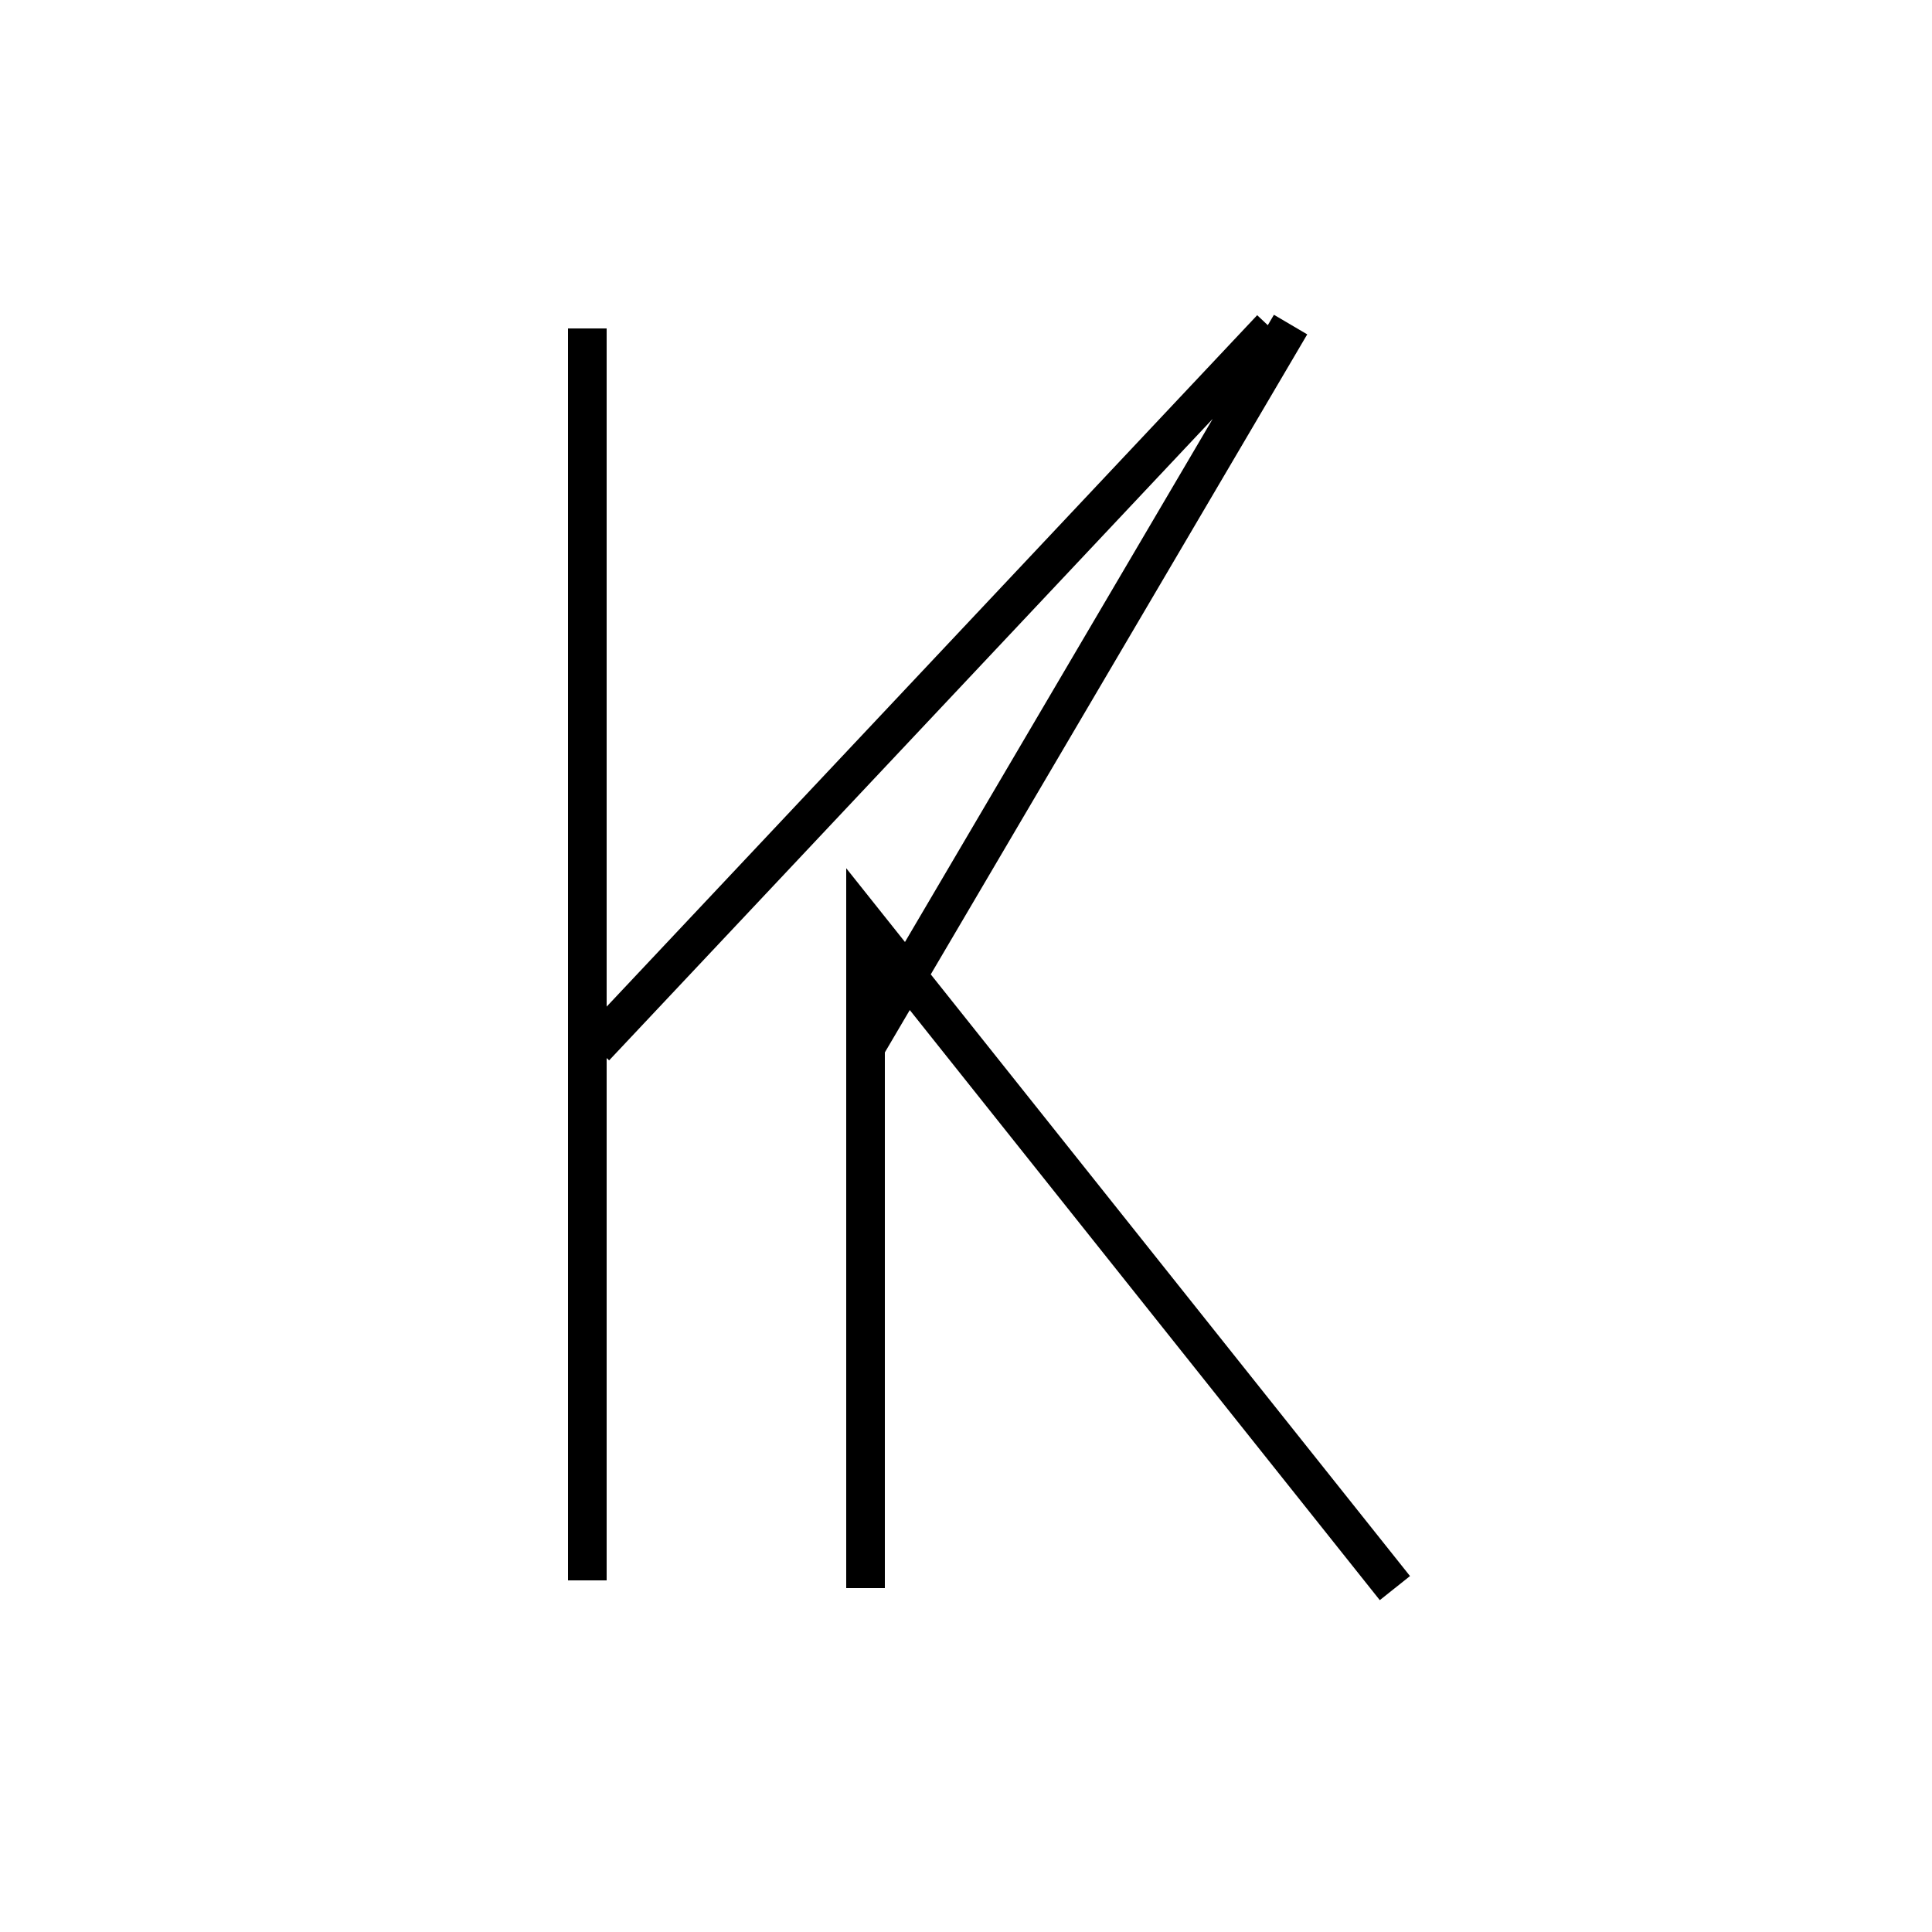 <?xml version='1.0' encoding='utf8'?>
<svg viewBox="0.0 -44.0 50.0 50.0" version="1.1" xmlns="http://www.w3.org/2000/svg">
<rect x="0.0" y="-44.0" width="50.0" height="50.0" fill="#808080" stroke="none"/>
<rect x="-1000" y="-1000" width="2000" height="2000" stroke="white" fill="white"/>
<g style="fill:none; stroke:#000000;  stroke-width:1">
<path d="M 15.2 35.5 L 15.2 3.1 M 15.4 16.9 L 32.9 35.5 M 36.1 2.9 L 22.4 20.1 L 22.4 2.9 M 33.4 35.6 L 22.4 16.9" transform="scale(1, -1)" />
</g>
</svg>